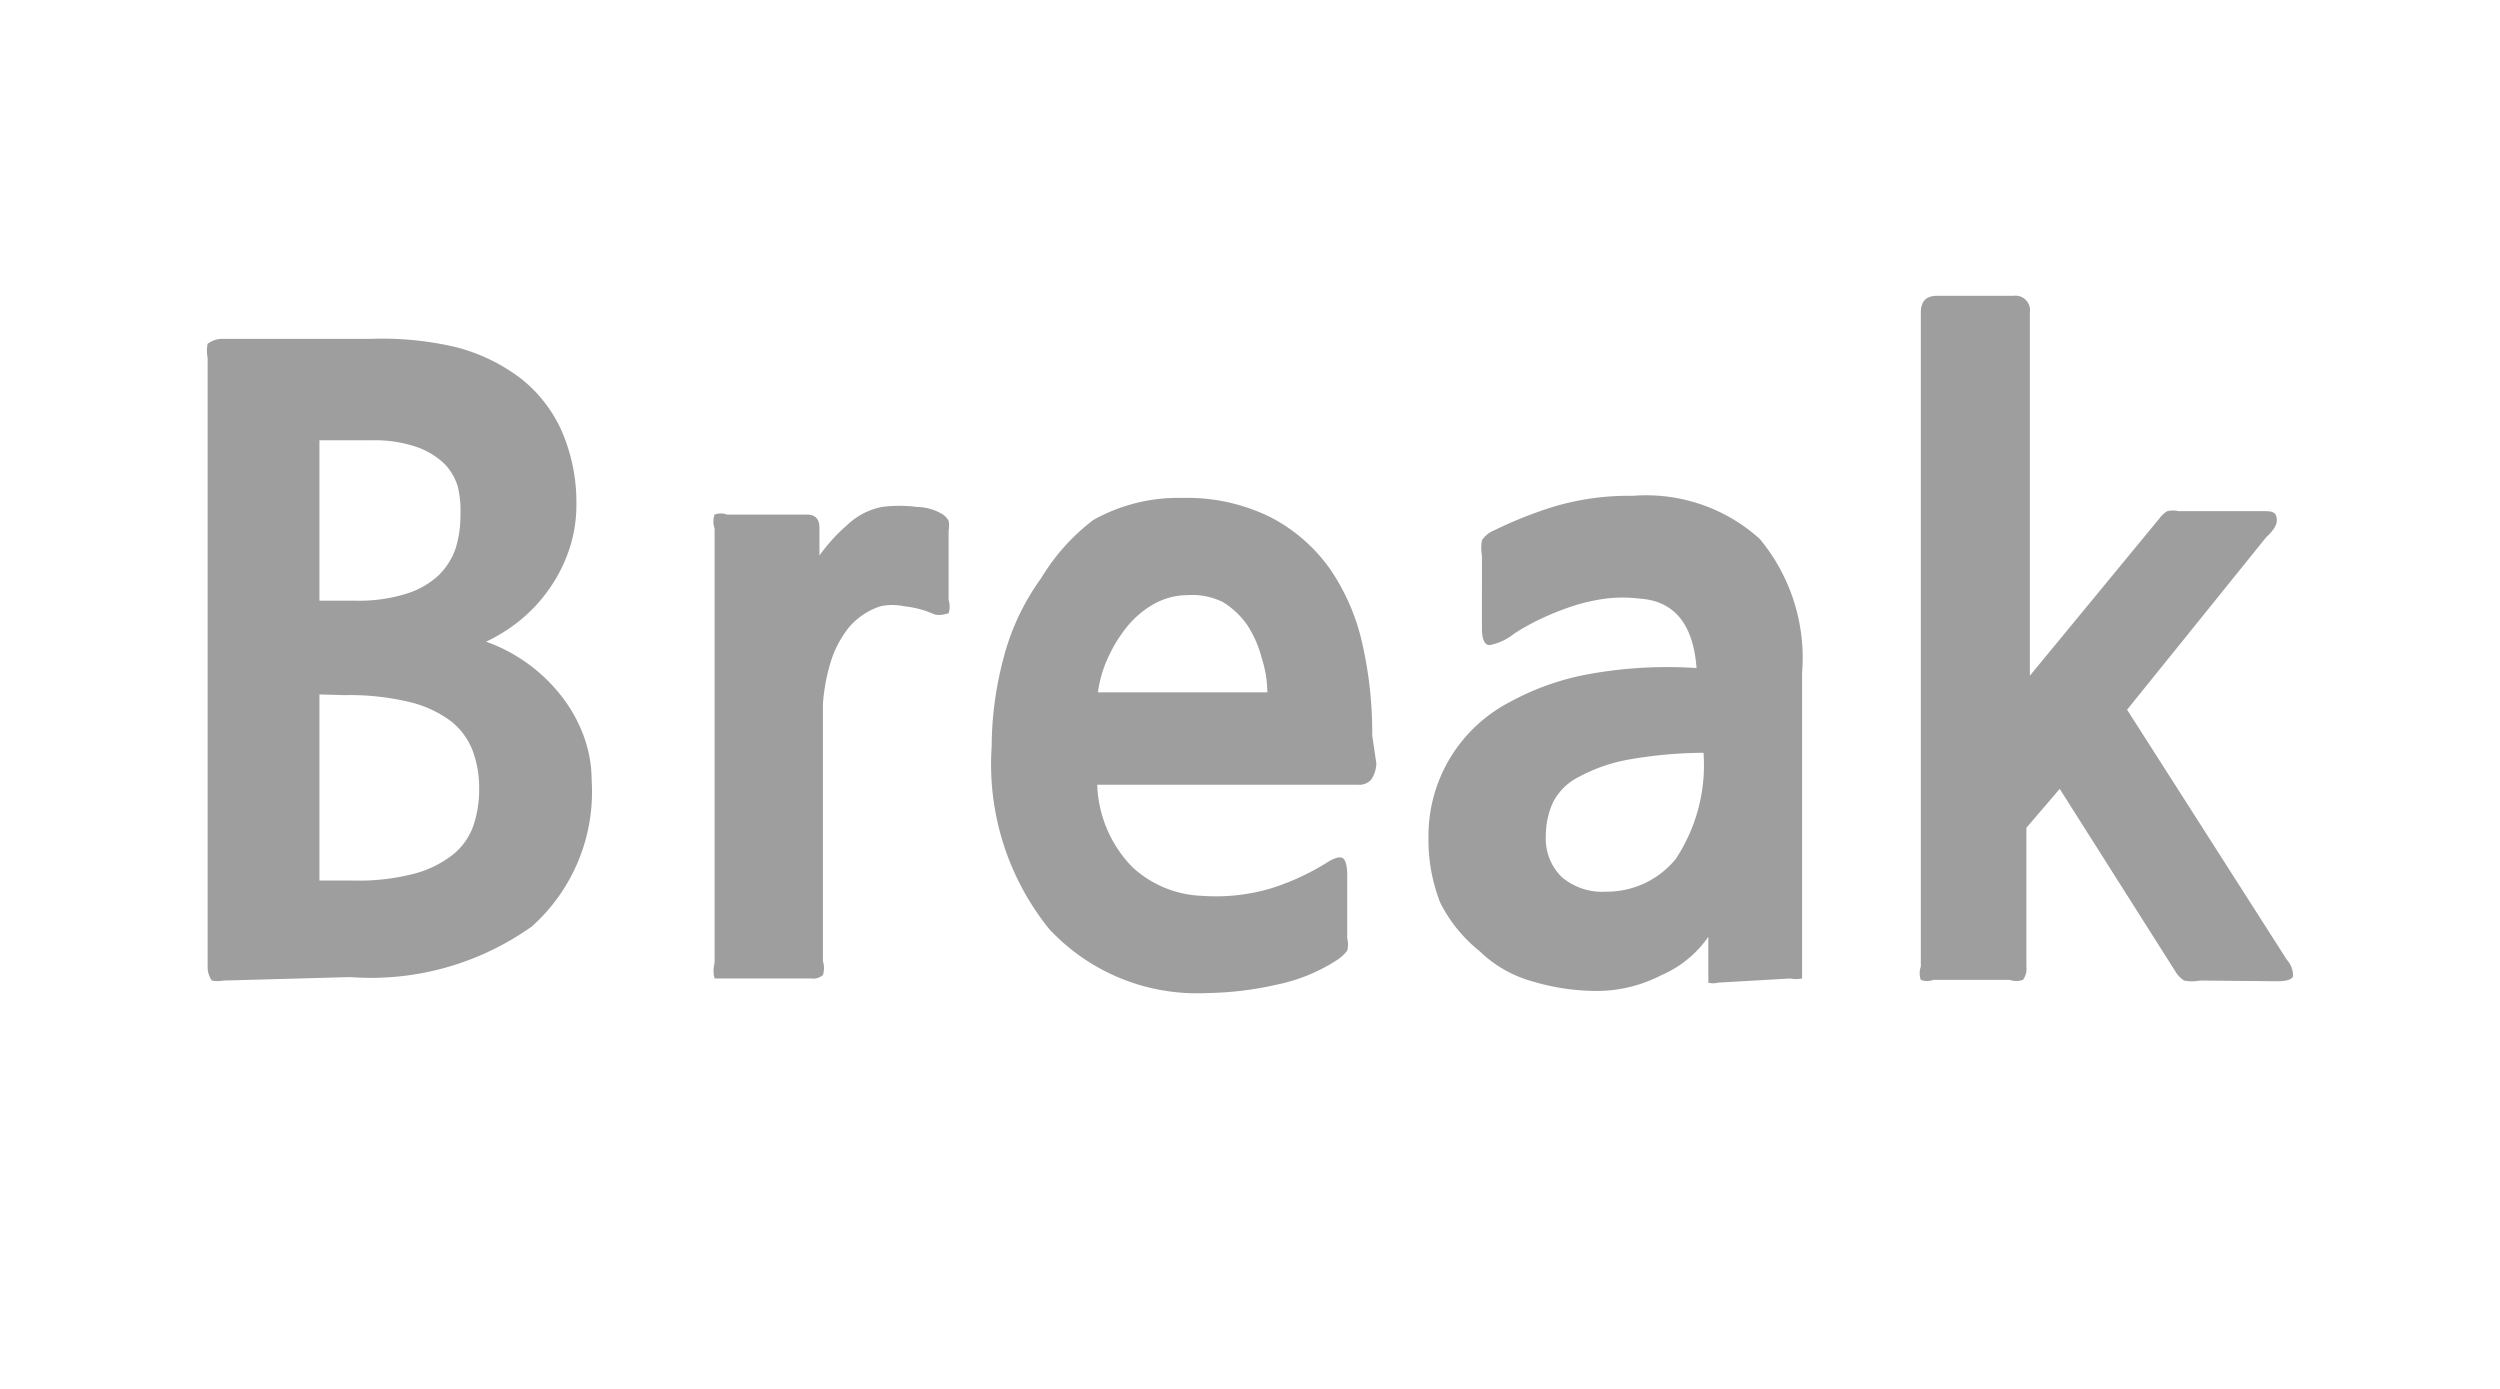 <svg id="레이어_1" data-name="레이어 1" xmlns="http://www.w3.org/2000/svg" width="36" height="20" viewBox="0 0 36 20">
  <defs>
    <style>
      .cls-1 {
        fill: #fff;
        opacity: 0;
      }

      .cls-2 {
        fill: #9e9e9f;
      }
    </style>
  </defs>
  <title>break</title>
  <rect class="cls-1" width="36" height="20"/>
  <g>
    <path class="cls-2" d="M15.48,14.12a.48.48,0,0,1-.17,0s-.06-.08-.06-.19V5.15a.5.5,0,0,1,0-.2s.09-.07.2-.07h2.14A4.61,4.61,0,0,1,18.83,5a2.62,2.62,0,0,1,.93.45,2,2,0,0,1,.59.76,2.58,2.58,0,0,1,.21,1.07,2,2,0,0,1-.09.59,2.18,2.18,0,0,1-.26.55,2.26,2.26,0,0,1-.41.47,2.39,2.39,0,0,1-.54.35,2.4,2.4,0,0,1,1.12.83,2.11,2.11,0,0,1,.3.57,1.86,1.86,0,0,1,.1.6,2.6,2.6,0,0,1-.86,2.1,4,4,0,0,1-2.62.73ZM16.86,10v2.68h.48a3.21,3.21,0,0,0,.89-.1,1.54,1.54,0,0,0,.56-.28.93.93,0,0,0,.29-.42,1.64,1.64,0,0,0,.08-.53,1.54,1.54,0,0,0-.09-.53,1,1,0,0,0-.31-.43,1.62,1.62,0,0,0-.6-.28,3.69,3.69,0,0,0-.94-.1Zm0-3.66V8.65h.53a2.29,2.29,0,0,0,.72-.1,1.2,1.2,0,0,0,.46-.26,1,1,0,0,0,.25-.39,1.57,1.57,0,0,0,.07-.49A1.42,1.42,0,0,0,18.85,7a.78.78,0,0,0-.21-.34,1.12,1.12,0,0,0-.4-.23,1.87,1.87,0,0,0-.62-.09Z" transform="translate(-12.26 0)"/>
    <path class="cls-2" d="M25.7,8.84a1.43,1.43,0,0,0-.42-.11.82.82,0,0,0-.34,0,1,1,0,0,0-.46.31,1.51,1.51,0,0,0-.26.5,2.68,2.68,0,0,0-.11.6q0,.31,0,.6v3.1a.33.33,0,0,1,0,.2.21.21,0,0,1-.17.05H22.72c-.09,0-.14,0-.17,0a.41.41,0,0,1,0-.22V9.11q0-.38,0-.8t0-.7a.3.3,0,0,1,0-.2.26.26,0,0,1,.18,0h1.15q.18,0,.18.19V8a2.48,2.48,0,0,1,.4-.44,1,1,0,0,1,.5-.26,1.93,1.93,0,0,1,.5,0,.73.73,0,0,1,.38.11.26.26,0,0,1,.08.09.39.39,0,0,1,0,.14v1a.31.31,0,0,1,0,.19S25.78,8.88,25.7,8.84Z" transform="translate(-12.26 0)"/>
    <path class="cls-2" d="M32.08,11a.46.46,0,0,1-.07.22.23.23,0,0,1-.2.08H28.06a1.78,1.78,0,0,0,.51,1.19,1.56,1.56,0,0,0,1,.41,2.77,2.77,0,0,0,1-.11,3.51,3.51,0,0,0,.8-.37c.11-.07.19-.09.23-.06s.06.12.06.25v.9a.37.37,0,0,1,0,.18.62.62,0,0,1-.14.13,2.52,2.52,0,0,1-.88.36,4.77,4.77,0,0,1-1,.12,2.91,2.91,0,0,1-2.27-.92,3.78,3.78,0,0,1-.83-2.63,5,5,0,0,1,.17-1.27,3.4,3.4,0,0,1,.54-1.15A3,3,0,0,1,28,7.49a2.49,2.49,0,0,1,1.28-.32,2.71,2.71,0,0,1,1.28.28,2.4,2.4,0,0,1,.85.74,3.08,3.08,0,0,1,.47,1.09,5.77,5.77,0,0,1,.14,1.31ZM29.36,8.57a1,1,0,0,0-.47.12,1.35,1.35,0,0,0-.38.31,2,2,0,0,0-.28.44,1.74,1.74,0,0,0-.16.53h2.44a1.65,1.65,0,0,0-.08-.49A1.62,1.62,0,0,0,30.22,9a1.18,1.18,0,0,0-.35-.33A1,1,0,0,0,29.36,8.57Z" transform="translate(-12.26 0)"/>
    <path class="cls-2" d="M37,14.15a.26.26,0,0,1-.14,0s0-.06,0-.14v-.52a1.59,1.59,0,0,1-.67.55,2.05,2.05,0,0,1-.92.23,3.26,3.26,0,0,1-.95-.14,1.76,1.76,0,0,1-.75-.43A2.11,2.11,0,0,1,33,13a2.48,2.48,0,0,1-.17-.94A2.17,2.17,0,0,1,34,10.11a3.77,3.77,0,0,1,1.18-.41,6.33,6.33,0,0,1,1.51-.08q-.07-.95-.82-1a2,2,0,0,0-.49,0,2.77,2.77,0,0,0-.48.11,4.06,4.06,0,0,0-.45.18,3.5,3.5,0,0,0-.38.21.82.82,0,0,1-.36.17c-.07,0-.11-.08-.11-.24V8a.59.59,0,0,1,0-.22.37.37,0,0,1,.17-.14,6,6,0,0,1,.85-.34,3.76,3.76,0,0,1,1.15-.16,2.44,2.44,0,0,1,1.83.62,2.68,2.68,0,0,1,.61,1.93v3.08q0,.19,0,.38t0,.37c0,.12,0,.22,0,.31s0,.25,0,.26a.42.42,0,0,1-.17,0Zm-.17-3.31a6.38,6.38,0,0,0-1.13.1,2.41,2.41,0,0,0-.71.25.84.84,0,0,0-.37.37,1.17,1.17,0,0,0-.1.48.77.77,0,0,0,.23.59.9.9,0,0,0,.64.21,1.28,1.28,0,0,0,1-.47A2.45,2.45,0,0,0,36.79,10.83Z" transform="translate(-12.26 0)"/>
    <path class="cls-2" d="M43.94,14.12a.59.59,0,0,1-.23,0,.41.41,0,0,1-.13-.14l-1.66-2.62-.48.56v2a.26.26,0,0,1-.05.19.28.28,0,0,1-.19,0H40.1a.25.25,0,0,1-.18,0,.28.28,0,0,1,0-.19V4.5q0-.24.23-.24h1.1a.21.21,0,0,1,.24.24V9.73l1.87-2.27a.37.37,0,0,1,.11-.1.38.38,0,0,1,.16,0h1.18c.14,0,.21,0,.23.08s0,.16-.15.3l-2,2.48,2.3,3.6a.34.34,0,0,1,.09.23c0,.05-.09.08-.22.08Z" transform="translate(-12.26 0)"/>
  </g>
</svg>
